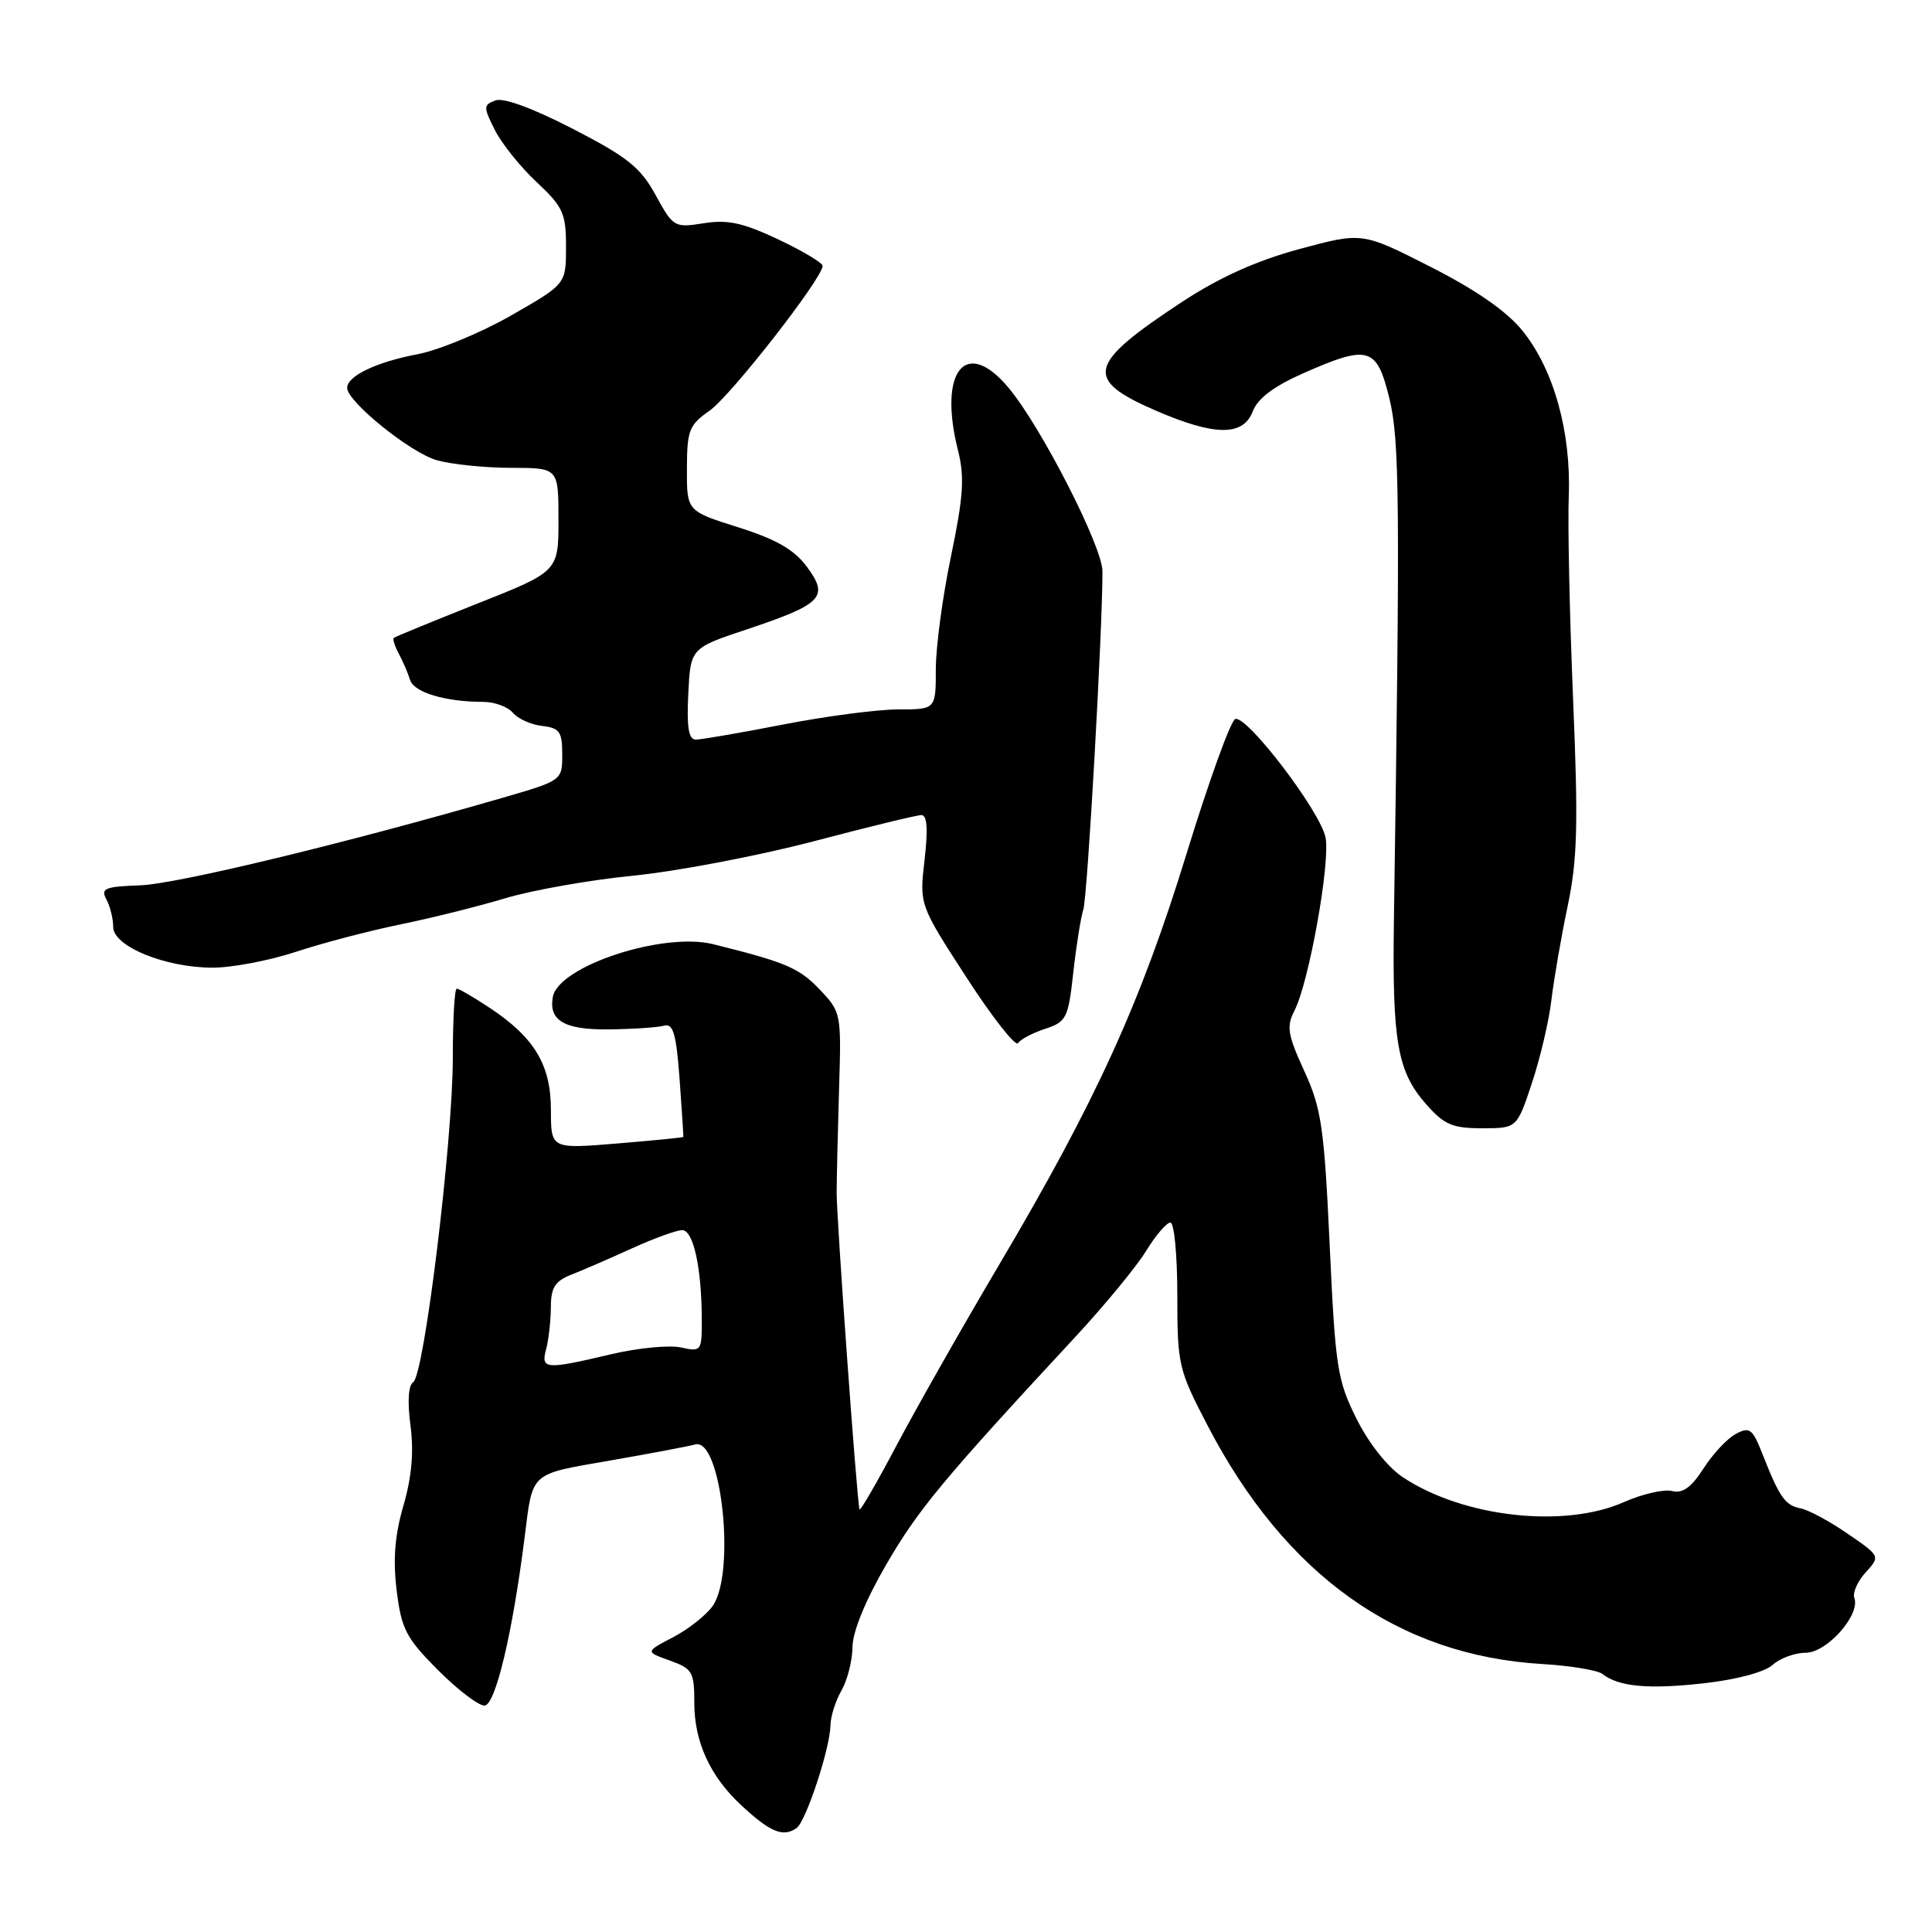 <?xml version="1.0" encoding="UTF-8" standalone="no"?>
<!DOCTYPE svg PUBLIC "-//W3C//DTD SVG 1.1//EN" "http://www.w3.org/Graphics/SVG/1.1/DTD/svg11.dtd" >
<svg xmlns="http://www.w3.org/2000/svg" xmlns:xlink="http://www.w3.org/1999/xlink" version="1.1" viewBox="0 0 256 256">
 <g >
 <path fill="currentColor"
d=" M 105.55 242.23 C 106.79 241.36 109.98 231.69 110.04 228.64 C 110.05 227.46 110.71 225.38 111.50 224.00 C 112.29 222.62 112.95 220.02 112.96 218.21 C 112.99 216.17 114.71 211.98 117.49 207.21 C 121.70 199.97 125.06 195.93 142.54 177.09 C 146.41 172.91 150.61 167.81 151.87 165.75 C 153.13 163.69 154.58 162.00 155.08 162.00 C 155.59 162.00 156.00 166.32 156.00 171.60 C 156.00 180.84 156.15 181.47 160.00 188.87 C 170.32 208.72 185.24 219.36 204.33 220.49 C 208.09 220.71 211.69 221.31 212.33 221.81 C 214.50 223.51 218.46 223.87 225.80 223.04 C 230.09 222.56 233.83 221.56 234.88 220.61 C 235.86 219.72 237.83 219.00 239.26 219.00 C 242.07 219.00 246.53 213.98 245.71 211.74 C 245.46 211.06 246.13 209.53 247.21 208.35 C 249.16 206.20 249.16 206.20 244.82 203.22 C 242.44 201.58 239.64 200.07 238.60 199.87 C 236.54 199.47 235.80 198.42 233.55 192.70 C 232.22 189.31 231.84 189.02 230.01 190.00 C 228.88 190.60 226.95 192.66 225.73 194.57 C 224.11 197.10 222.96 197.92 221.55 197.57 C 220.48 197.30 217.61 197.96 215.17 199.04 C 207.24 202.55 193.91 201.05 185.91 195.76 C 183.88 194.42 181.38 191.27 179.75 188.00 C 177.20 182.90 176.94 181.23 176.19 164.99 C 175.46 149.34 175.10 146.89 172.82 141.91 C 170.62 137.11 170.44 136.01 171.52 133.92 C 173.44 130.20 176.30 114.27 175.64 110.97 C 174.95 107.50 165.23 94.76 163.68 95.27 C 163.08 95.47 160.19 103.48 157.24 113.07 C 151.17 132.84 145.21 145.92 132.44 167.50 C 127.56 175.75 121.43 186.55 118.81 191.50 C 116.20 196.45 113.98 200.28 113.89 200.00 C 113.56 199.05 110.85 161.49 110.86 158.00 C 110.87 156.07 111.01 149.91 111.18 144.31 C 111.49 134.21 111.47 134.10 108.54 131.04 C 105.85 128.24 104.07 127.49 94.50 125.11 C 87.83 123.46 73.98 128.02 73.25 132.11 C 72.69 135.25 74.81 136.47 80.70 136.40 C 83.89 136.36 87.17 136.14 88.00 135.91 C 89.20 135.58 89.61 136.98 90.05 143.00 C 90.35 147.12 90.57 150.57 90.55 150.65 C 90.52 150.73 86.56 151.12 81.75 151.52 C 73.00 152.24 73.00 152.24 73.00 147.08 C 73.00 141.10 70.82 137.47 64.85 133.52 C 62.75 132.13 60.81 131.00 60.52 131.00 C 60.23 131.00 60.00 135.12 60.00 140.16 C 60.00 151.17 56.21 182.24 54.75 183.15 C 54.11 183.55 53.97 185.73 54.39 188.88 C 54.85 192.37 54.56 195.70 53.46 199.49 C 52.31 203.43 52.06 206.64 52.56 210.75 C 53.19 215.85 53.80 217.04 57.99 221.25 C 60.59 223.86 63.38 226.00 64.19 226.00 C 65.64 226.00 67.93 216.38 69.54 203.50 C 70.61 194.98 70.16 195.38 80.78 193.54 C 86.13 192.61 91.23 191.64 92.12 191.40 C 95.58 190.44 97.52 208.39 94.44 212.79 C 93.58 214.01 91.22 215.88 89.19 216.94 C 85.50 218.87 85.50 218.87 88.75 220.03 C 91.76 221.11 92.00 221.53 92.00 225.65 C 92.00 230.79 94.08 235.34 98.17 239.16 C 102.04 242.77 103.76 243.49 105.55 242.23 Z  M 202.99 143.50 C 204.09 140.20 205.25 135.25 205.57 132.50 C 205.90 129.75 206.86 124.16 207.72 120.08 C 209.02 113.90 209.14 109.28 208.44 92.58 C 207.98 81.53 207.72 69.45 207.87 65.73 C 208.19 57.25 205.89 48.99 201.76 43.85 C 199.68 41.27 195.64 38.45 189.58 35.37 C 180.50 30.75 180.50 30.75 172.18 33.00 C 166.49 34.54 161.59 36.75 156.68 39.97 C 144.06 48.27 143.57 50.25 153.13 54.40 C 160.97 57.80 164.74 57.82 166.00 54.50 C 166.64 52.81 168.78 51.19 172.60 49.50 C 181.34 45.63 182.42 45.94 184.09 52.75 C 185.46 58.37 185.53 66.22 184.70 122.00 C 184.47 138.01 185.16 141.97 188.93 146.27 C 191.36 149.03 192.43 149.50 196.39 149.50 C 201.00 149.50 201.00 149.50 202.99 143.50 Z  M 138.50 136.32 C 141.30 135.40 141.55 134.92 142.21 128.92 C 142.60 125.39 143.20 121.60 143.55 120.50 C 144.10 118.75 146.10 83.33 146.08 75.69 C 146.07 72.43 138.06 56.75 133.72 51.48 C 128.01 44.55 124.27 49.07 126.94 59.68 C 127.83 63.22 127.66 65.77 126.02 73.67 C 124.91 78.97 124.00 85.72 124.00 88.66 C 124.00 94.00 124.00 94.00 119.04 94.00 C 116.30 94.00 109.44 94.90 103.79 96.00 C 98.13 97.10 92.92 98.00 92.20 98.00 C 91.25 98.00 90.98 96.39 91.20 91.94 C 91.50 85.88 91.50 85.88 99.00 83.38 C 108.97 80.05 109.88 79.10 106.93 75.12 C 105.24 72.83 102.88 71.47 97.82 69.87 C 91.00 67.72 91.00 67.72 91.02 62.11 C 91.03 57.02 91.31 56.31 94.03 54.41 C 96.83 52.45 109.00 36.86 109.00 35.23 C 109.00 34.83 106.35 33.25 103.12 31.72 C 98.45 29.52 96.41 29.07 93.25 29.58 C 89.36 30.20 89.21 30.11 86.88 25.86 C 84.87 22.18 83.15 20.81 75.92 17.08 C 70.59 14.33 66.69 12.90 65.63 13.31 C 64.04 13.92 64.04 14.18 65.57 17.23 C 66.48 19.03 68.97 22.14 71.11 24.13 C 74.61 27.41 75.00 28.26 75.00 32.71 C 75.00 37.64 75.00 37.64 67.73 41.80 C 63.73 44.09 58.12 46.41 55.27 46.95 C 49.87 47.97 46.00 49.83 46.00 51.39 C 46.00 53.23 54.43 60.03 57.91 60.99 C 59.89 61.54 64.31 61.99 67.75 61.99 C 74.00 62.00 74.00 62.00 74.00 68.86 C 74.00 75.72 74.00 75.72 63.25 79.98 C 57.34 82.33 52.36 84.37 52.18 84.52 C 52.01 84.68 52.31 85.64 52.86 86.65 C 53.41 87.67 54.07 89.22 54.34 90.11 C 54.84 91.74 59.03 93.00 64.00 93.00 C 65.52 93.00 67.29 93.65 67.95 94.44 C 68.61 95.23 70.35 96.02 71.82 96.19 C 74.15 96.46 74.50 96.95 74.50 99.96 C 74.50 103.42 74.50 103.42 66.50 105.74 C 45.86 111.72 23.43 117.14 18.57 117.31 C 13.88 117.48 13.31 117.71 14.10 119.18 C 14.60 120.11 15.00 121.75 15.00 122.83 C 15.00 125.39 21.87 128.21 28.15 128.22 C 30.70 128.23 35.65 127.29 39.15 126.14 C 42.64 124.98 48.88 123.35 53.00 122.50 C 57.12 121.66 63.42 120.09 67.00 119.01 C 70.58 117.94 78.22 116.59 84.00 116.02 C 89.78 115.44 100.46 113.40 107.76 111.49 C 115.05 109.57 121.50 108.00 122.10 108.00 C 122.85 108.00 122.98 109.89 122.51 113.94 C 121.82 119.88 121.82 119.88 128.06 129.51 C 131.49 134.81 134.57 138.73 134.90 138.22 C 135.23 137.71 136.85 136.86 138.50 136.32 Z  M 72.37 178.75 C 72.70 177.51 72.98 175.03 72.99 173.23 C 73.00 170.59 73.53 169.75 75.75 168.88 C 77.26 168.29 80.87 166.72 83.77 165.40 C 86.67 164.08 89.65 163.00 90.39 163.00 C 91.88 163.00 92.97 167.99 92.99 174.83 C 93.00 179.05 92.93 179.14 90.20 178.54 C 88.66 178.21 84.50 178.61 80.95 179.45 C 72.23 181.51 71.64 181.46 72.37 178.75 Z "/>
</g>
</svg>